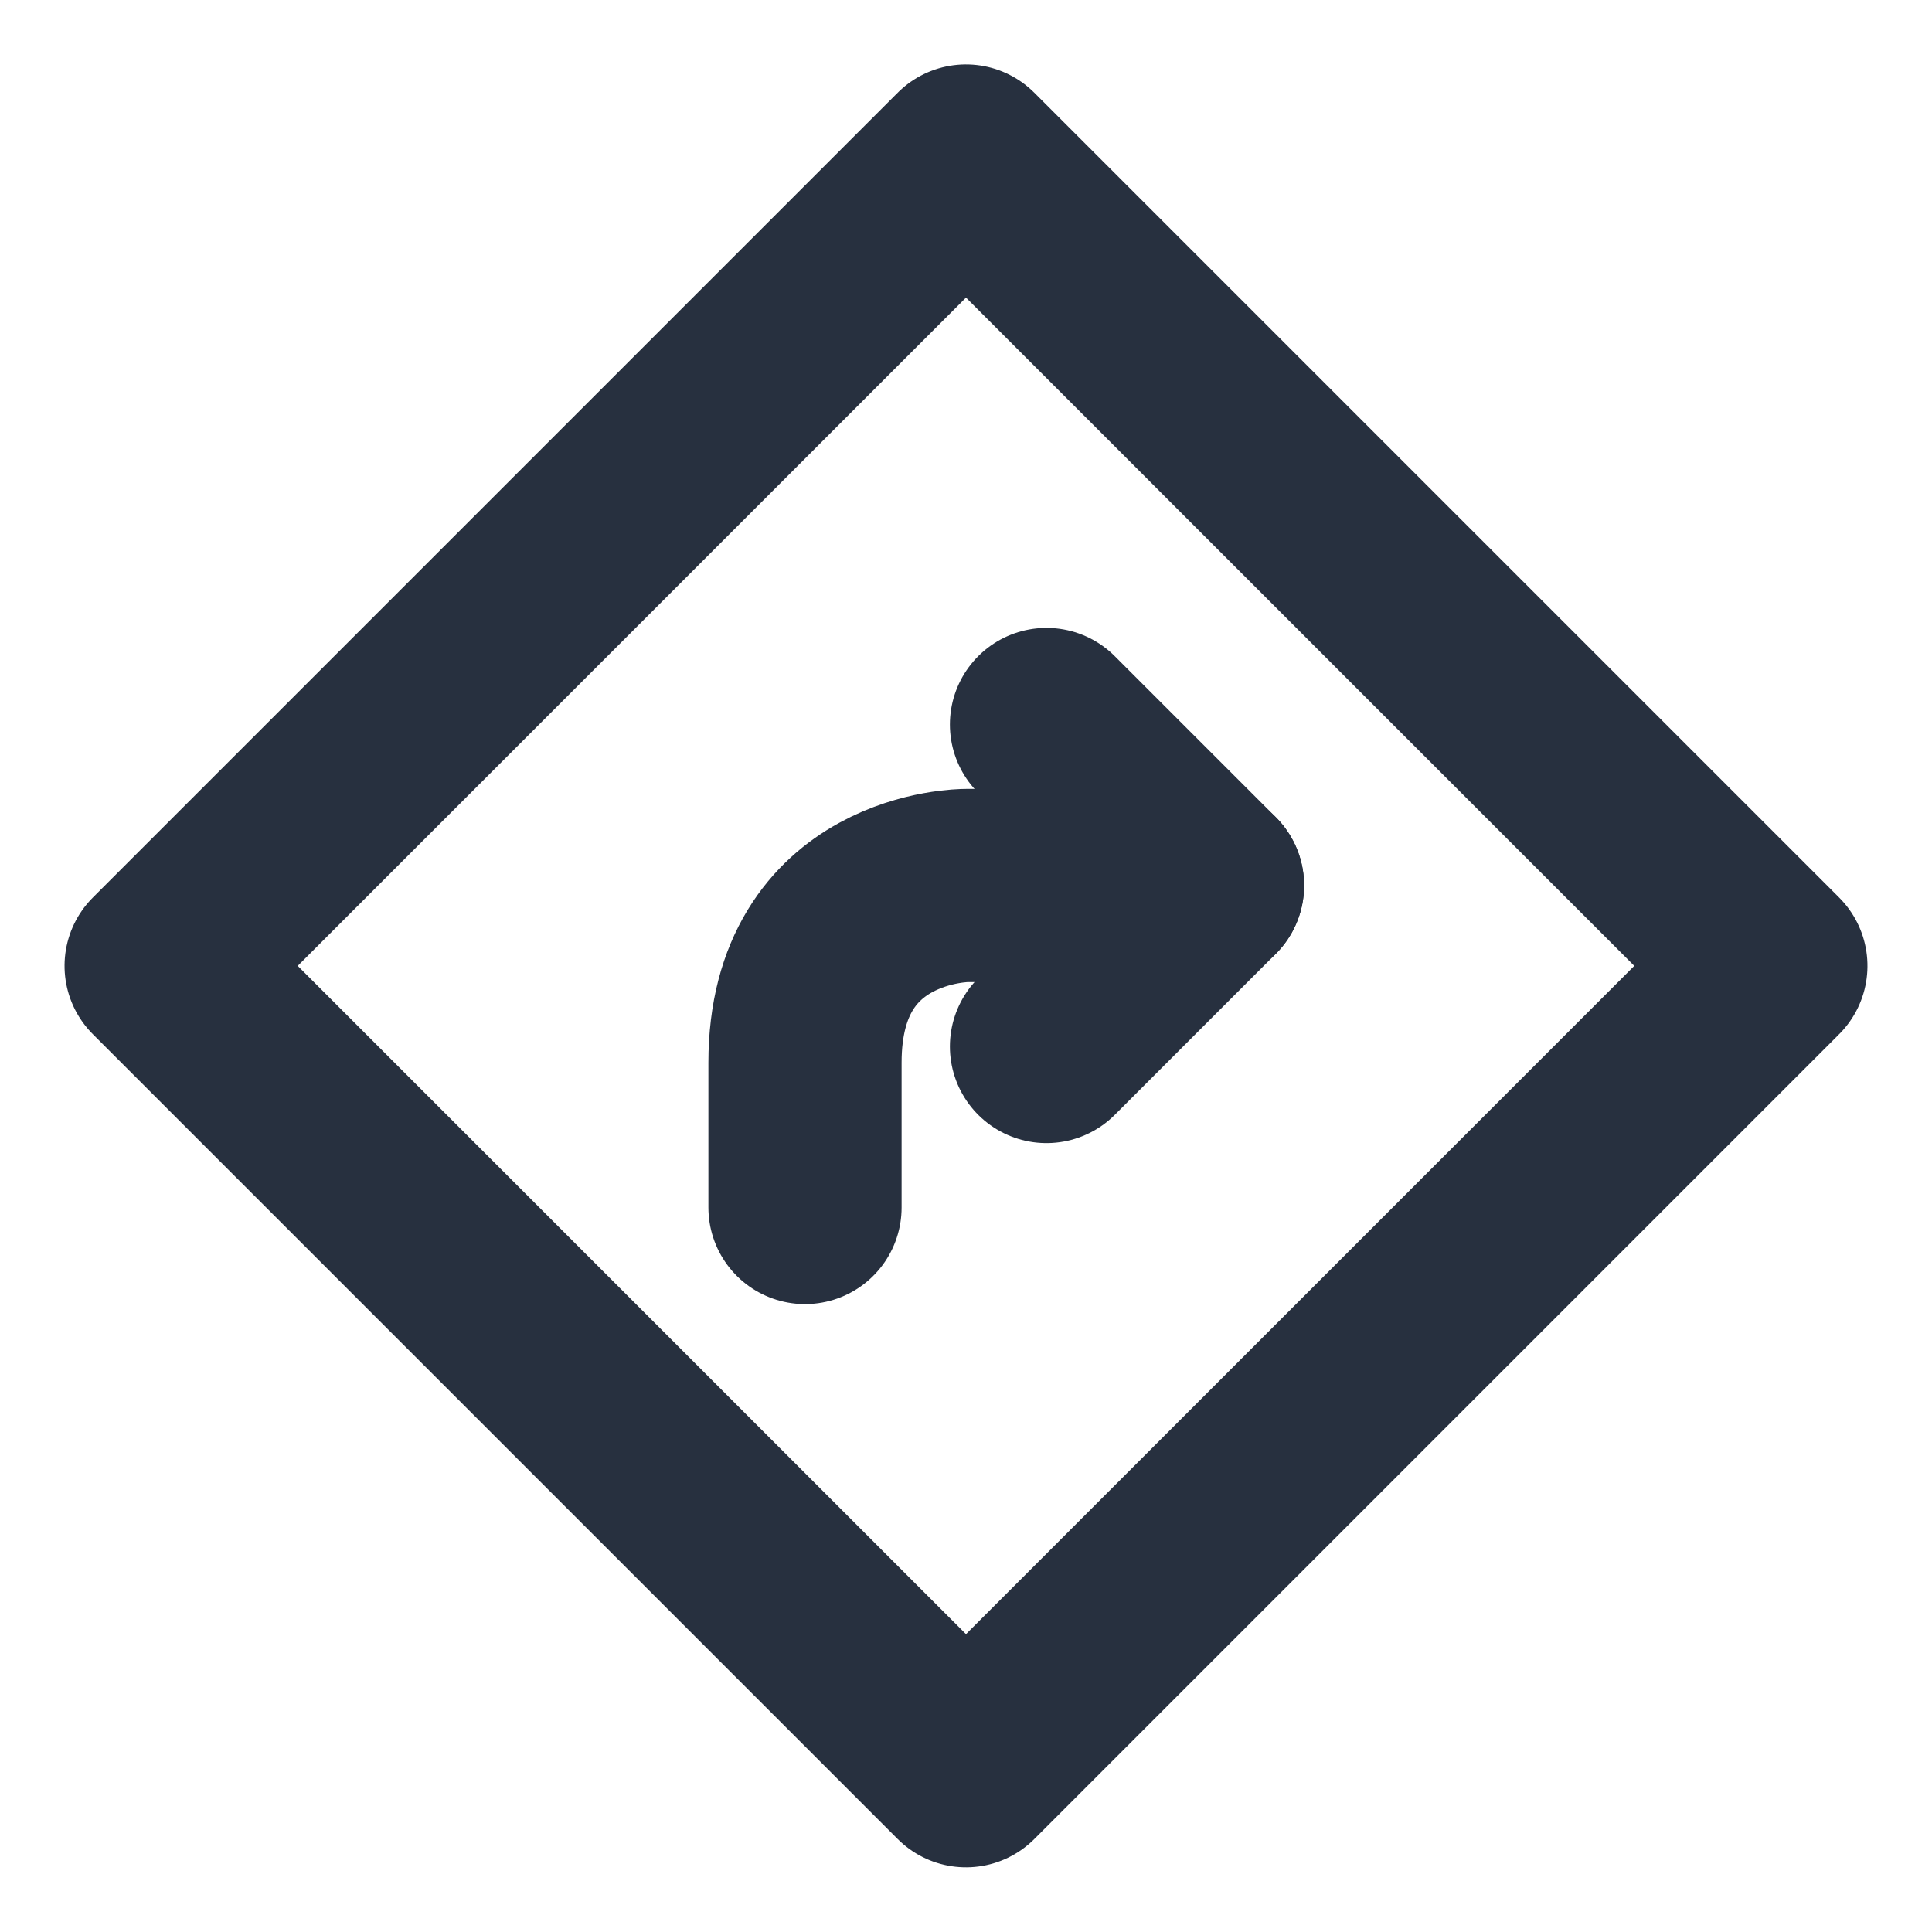 <svg width="40px" height="40px" viewBox="0 0 24 24" fill="none" xmlns="http://www.w3.org/2000/svg" aria-labelledby="directionsRightIconTitle" stroke="#27303f" stroke-width="2.4" stroke-linecap="round" stroke-linejoin="round" color="#27303f"> <title id="directionsRightIconTitle">Turn Right</title> <path d="M15 11H12C12 11 10 11 10 13.2C10 14 10 15 10 15"/> <path d="M13 13L15 11L13 9"/> <rect width="14.142" height="14.142" transform="matrix(-0.707 0.707 0.707 0.707 12 2)"/> </svg>